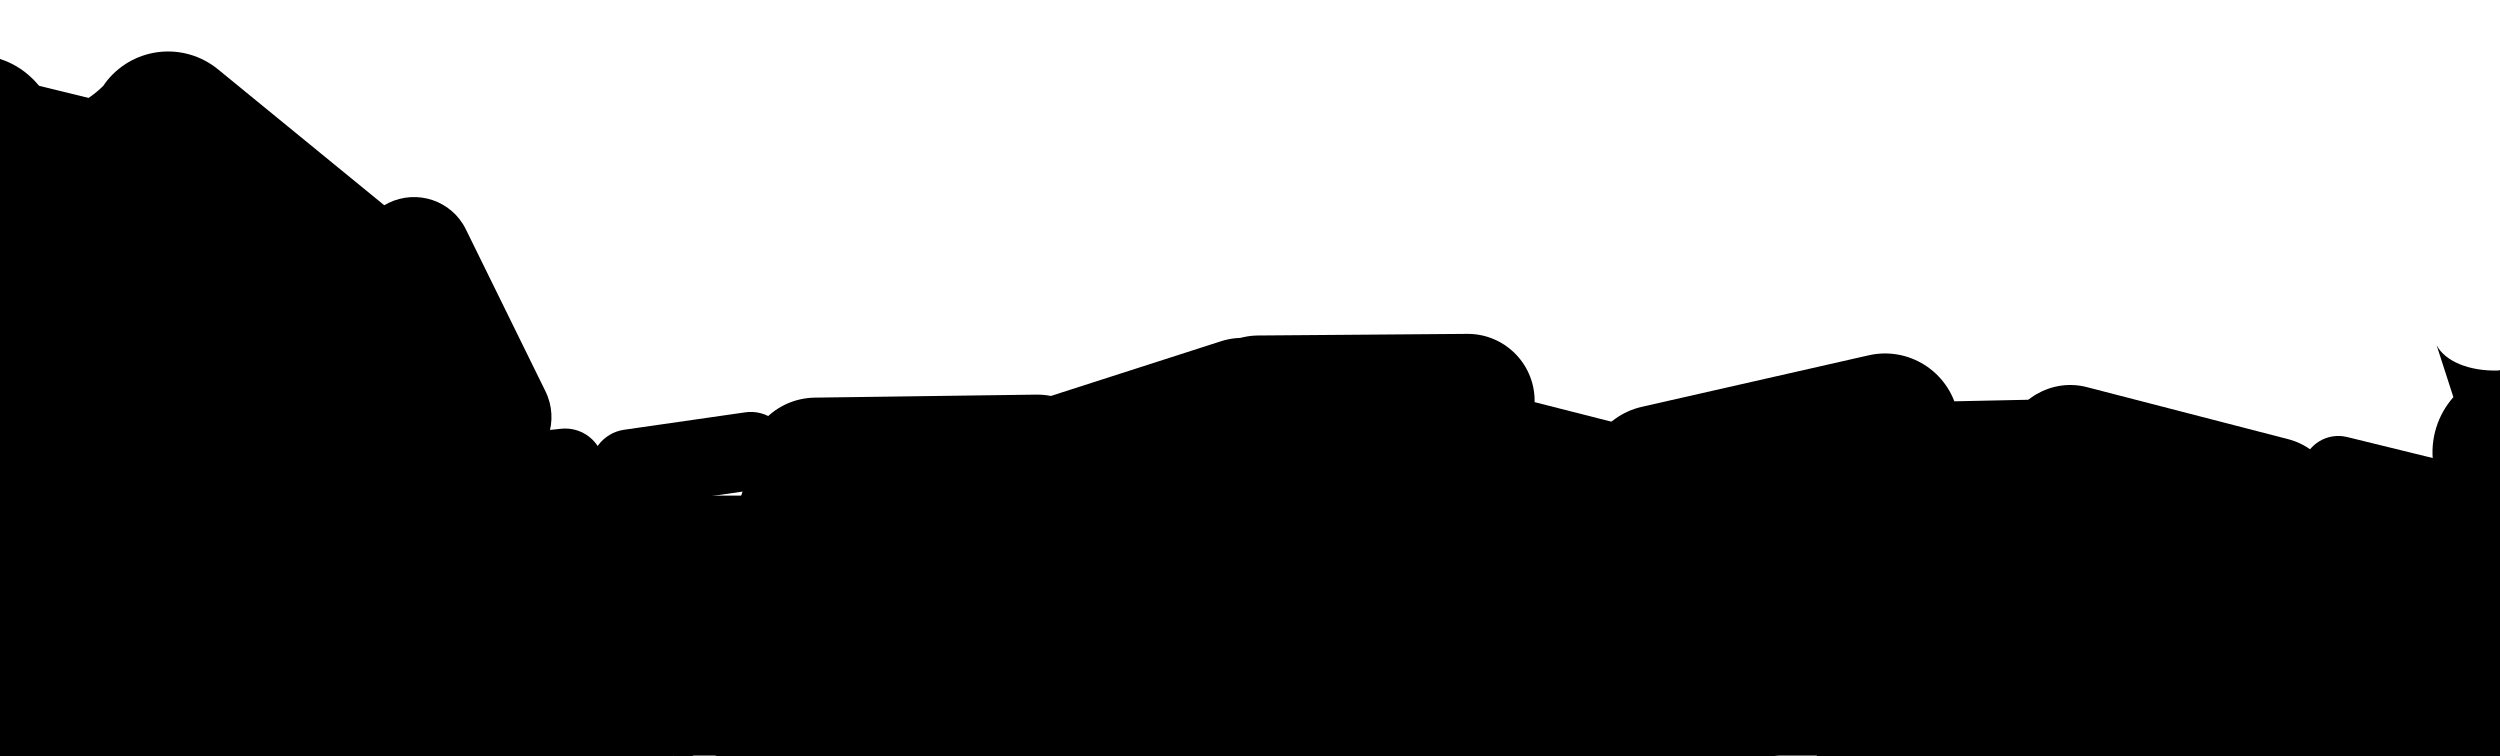 <?xml version="1.0" encoding="utf-8"?>
<!-- Generator: Adobe Illustrator 22.1.0, SVG Export Plug-In . SVG Version: 6.00 Build 0)  -->
<!DOCTYPE svg PUBLIC "-//W3C//DTD SVG 1.1//EN" "http://www.w3.org/Graphics/SVG/1.1/DTD/svg11.dtd">
<svg version="1.1" id="Layer_1" xmlns="http://www.w3.org/2000/svg" xmlns:xlink="http://www.w3.org/1999/xlink" x="0px" y="0px"
	 viewBox="0 0 2000 605" style="enable-background:new 0 0 2000 605;" xml:space="preserve">
<g>
	<defs>
		<rect id="SVGID_1_" width="2000" height="605"/>
	</defs>
	<clipPath id="SVGID_2_">
		<use xlink:href="#SVGID_1_"  style="overflow:visible;"/>
	</clipPath>
	<g style="clip-path:url(#SVGID_2_);">
		<path d="M2000.5,573.5h-497.6c2,10.3,3.1,20.8,3.1,31.5l-0.5-0.5H-0.5v-475L0,130c205.3,0,372.4,118.2,380.7,266.5h469.7L1041,332
			c114.6,0,219.4,24.3,300.3,64.5h659.2V573.5z"/>
		<g>
			<g>
				
					<rect x="1958.1" y="267.7" transform="matrix(0.991 -0.133 0.133 0.991 -42.182 272.794)" style="fill:none;" width="134.4" height="370.2"/>
				<path d="M2049.9,636.3c-18.4,2.5-36-2.8-49.7-13.2c-13.7-10.4-23.4-26.1-25.8-44.5l-27.8-207.7c-2.7-20,3.7-39.1,16.1-53.2
					l-13.4-41.5c6.7,12.8,26.1,20.9,49.2,20.2c1.9-0.5,3.9-0.8,5.9-1.1c18.4-2.5,36,2.8,49.7,13.2c13.7,10.4,23.4,26.1,25.8,44.5
					l27.8,207.7C2112.5,597.6,2086.7,631.4,2049.9,636.3z"/>
			</g>
			<g>
				
					<rect x="1880.1" y="307" transform="matrix(0.238 -0.971 0.971 0.238 1079.091 2149.965)" style="fill:none;" width="58.5" height="161"/>
				<path d="M1987.5,406.6c-1.9,7.8-6.8,14.2-13.2,18c-6.4,3.9-14.3,5.3-22.1,3.4l-88.5-21.7c-8.5-2.1-15.2-7.7-19-14.9l-18.9-1.1
					c6.2-0.7,12.6-7.3,16-16.7c0.1-0.9,0.3-1.7,0.5-2.6c1.9-7.8,6.8-14.2,13.2-18c6.4-3.9,14.3-5.3,22.1-3.4l88.5,21.7
					C1981.7,375.1,1991.3,390.9,1987.5,406.6z"/>
			</g>
			<g>
				
					<rect x="1673.3" y="232.5" transform="matrix(0.251 -0.968 0.968 0.251 926.789 1955.868)" style="fill:none;" width="106.6" height="293.6"/>
				<path d="M1868.7,416.2c-3.7,14.3-12.8,25.7-24.6,32.6c-11.8,6.9-26.2,9.4-40.4,5.7l-160.9-41.6c-15.5-4-27.6-14.4-34.3-27.7
					l-34.5-2.5c11.4-1.1,23.1-13,29.5-30.1c0.2-1.6,0.6-3.1,1-4.6c3.7-14.3,12.8-25.7,24.6-32.6c11.8-6.9,26.2-9.4,40.4-5.7
					l160.9,41.6C1859,358.6,1876.1,387.6,1868.7,416.2z"/>
			</g>
			<g>
				
					<rect x="1428.7" y="320.9" transform="matrix(1 -2.085946e-02 2.085946e-02 1 -7.432 32.855)" style="fill:none;" width="285" height="103.5"/>
				<path d="M1713.6,369.7c0.3,14.3-5.2,27.3-14.4,36.9c-9.2,9.6-22,15.6-36.3,15.9l-161.3,3.4c-15.5,0.3-29.6-6.2-39.3-16.9
					l-32.9,6.7c10.4-4,18.2-18.2,19.7-35.9c-0.2-1.5-0.3-3-0.3-4.6c-0.3-14.3,5.2-27.3,14.4-36.9c9.2-9.6,22-15.6,36.3-15.9
					l161.3-3.4C1689.4,318.5,1713,341.1,1713.6,369.7z"/>
			</g>
			<g>
				
					<rect x="1242" y="305.8" transform="matrix(0.975 -0.222 0.222 0.975 -46.009 320.469)" style="fill:none;" width="328" height="119.1"/>
				<path d="M1565.9,329.1c3.6,16,0.4,32-7.7,44.9c-8.1,12.9-21.2,22.7-37.2,26.3l-181,41.1c-17.4,4-34.8-0.2-48.2-9.9l-35.5,15.2
					c10.8-6.9,16.3-24.7,13.9-45c-0.6-1.7-1-3.4-1.4-5.1c-3.6-16-0.4-32,7.7-44.9c8.1-12.9,21.2-22.7,37.2-26.3l181-41.1
					C1526.7,276.9,1558.6,297,1565.9,329.1z"/>
			</g>
			<g>
				
					<rect x="1204.4" y="269.8" transform="matrix(0.247 -0.969 0.969 0.247 585.895 1465.85)" style="fill:none;" width="62.7" height="172.6"/>
				<path d="M1319.4,377.4c-2.1,8.4-7.5,15.1-14.4,19.2c-6.9,4.1-15.3,5.6-23.7,3.4l-94.7-24.1c-9.1-2.3-16.3-8.4-20.2-16.2
					l-20.3-1.4c6.7-0.7,13.6-7.7,17.3-17.8c0.1-0.9,0.3-1.8,0.6-2.7c2.1-8.4,7.5-15.1,14.4-19.2c6.9-4.1,15.3-5.6,23.7-3.4
					l94.7,24.1C1313.5,343.6,1323.6,360.6,1319.4,377.4z"/>
			</g>
			<g>
				
					<rect x="932.3" y="267.8" transform="matrix(1 -7.600467e-03 7.600467e-03 1 -2.412 8.218)" style="fill:none;" width="295.4" height="107.3"/>
				<path d="M1227.7,320.3c0.1,14.8-5.8,28.3-15.4,38c-9.6,9.8-23,15.9-37.8,16l-167.2,1.3c-16.1,0.1-30.6-6.9-40.5-18l-34.2,6.5
					c10.8-4,19.1-18.6,20.9-36.9c-0.2-1.6-0.2-3.2-0.3-4.8c-0.1-14.8,5.8-28.3,15.4-38c9.6-9.8,23-15.9,37.8-16l167.2-1.3
					C1203.3,266.8,1227.5,290.7,1227.7,320.3z"/>
			</g>
			<g>
				
					<rect x="748.6" y="300.1" transform="matrix(0.952 -0.306 0.306 0.952 -65.572 293.085)" style="fill:none;" width="305.3" height="110.9"/>
				<path d="M1046.5,308.8c4.7,14.6,3,29.7-3.5,42.3c-6.5,12.6-17.8,22.8-32.3,27.5l-164.5,52.9c-15.8,5.1-32.3,2.7-45.5-5.3
					l-31.7,17c9.4-7.3,13.1-24.3,9.2-42.9c-0.7-1.5-1.2-3-1.7-4.6c-4.7-14.6-3-29.7,3.5-42.3c6.5-12.6,17.8-22.8,32.3-27.5
					L976.8,273C1005.9,263.6,1037.2,279.6,1046.5,308.8z"/>
			</g>
			<g>
				
					<rect x="573.9" y="317" transform="matrix(1 -1.341389e-02 1.341389e-02 1 -4.947 9.826)" style="fill:none;" width="312.3" height="113.4"/>
				<path d="M886.2,371.6c0.2,15.7-5.9,29.9-16.1,40.3c-10.1,10.4-24.2,16.9-39.9,17.1l-176.8,2.4c-17,0.2-32.4-7.1-42.9-18.8
					l-36.1,7.1c11.4-4.3,20.1-19.8,21.9-39.2c-0.2-1.7-0.3-3.3-0.3-5c-0.2-15.7,5.9-29.9,16.1-40.3c10.1-10.4,24.2-16.9,39.9-17.1
					l176.8-2.4C860.1,315.2,885.8,340.3,886.2,371.6z"/>
			</g>
			<g>
				
					<rect x="459.7" y="337.3" transform="matrix(0.99 -0.142 0.142 0.99 -46.944 81.551)" style="fill:none;" width="172.7" height="62.7"/>
				<path d="M631.5,356.3c1.2,8.6-1.1,16.8-5.9,23.2c-4.8,6.4-12.1,11-20.6,12.2l-96.7,13.9c-9.3,1.3-18.3-1.6-24.9-7.2l-19.3,6.5
					c5.9-3.2,9.6-12.3,9.2-23c-0.2-0.9-0.4-1.8-0.5-2.7c-1.2-8.6,1.1-16.8,5.9-23.2c4.8-6.4,12.1-11,20.6-12.2l96.7-13.9
					C613.1,327.3,629,339.2,631.5,356.3z"/>
			</g>
			<g>
				
					<rect x="312.4" y="348.6" transform="matrix(0.994 -0.106 0.106 0.994 -37.935 44.236)" style="fill:none;" width="171.2" height="62.2"/>
				<path d="M483.1,370.6c0.9,8.5-1.7,16.6-6.7,22.8c-5,6.2-12.4,10.5-20.9,11.4l-96.4,10.3c-9.3,1-18-2.2-24.4-8.1l-19.3,5.7
					c6-2.9,10-11.8,9.9-22.5c-0.2-0.9-0.3-1.8-0.4-2.7c-0.9-8.5,1.7-16.6,6.7-22.8c5-6.2,12.4-10.5,20.9-11.4l96.4-10.3
					C466,341.2,481.3,353.6,483.1,370.6z"/>
			</g>
			<g>
				
					<rect x="312.7" y="133.1" transform="matrix(0.897 -0.441 0.441 0.897 -78.192 185.069)" style="fill:none;" width="92.7" height="255.2"/>
				<path d="M415.3,375.3c-11.5,5.6-24.2,6.1-35.4,2.3c-11.2-3.8-21-11.9-26.6-23.4l-63.7-129.6c-6.1-12.5-6.1-26.4-1.2-38.3
					L270.5,162c7.2,6.9,21.6,7.9,36.6,2.4c1.2-0.7,2.4-1.4,3.6-2c11.5-5.6,24.2-6.1,35.4-2.3c11.2,3.8,21,11.9,26.6,23.4l63.7,129.6
					C447.7,336.2,438.3,364,415.3,375.3z"/>
			</g>
			<g>
				
					<rect x="138" y="-14.7" transform="matrix(0.633 -0.774 0.774 0.633 -48.608 213.468)" style="fill:none;" width="125.4" height="345.4"/>
				<path d="M334.4,267.2c-11,13.4-26.3,21.1-42.3,22.7c-16,1.6-32.5-2.9-46-13.8L94.8,152.4c-14.6-11.9-22.4-29-23-46.4L36.2,86.3
					c12.7,4.5,31.1-2.5,46.4-17.6c1-1.5,2.1-3,3.3-4.5c11-13.4,26.3-21.1,42.3-22.7c16-1.6,32.5,2.9,46,13.8L325.5,179
					C352.3,200.9,356.3,240.4,334.4,267.2z"/>
			</g>
			<g>
				
					<rect x="15.5" y="14.5" transform="matrix(0.237 -0.972 0.972 0.237 -67.416 130.672)" style="fill:none;" width="68.1" height="187.4"/>
				<path d="M140.6,130.5c-2.2,9.1-7.9,16.5-15.4,21c-7.4,4.5-16.6,6.2-25.7,4L-3.6,130.3c-9.9-2.4-17.8-9-22.1-17.4l-22-1.3
					c7.3-0.8,14.6-8.5,18.6-19.5c0.1-1,0.3-2,0.6-3c2.2-9.1,7.9-16.5,15.4-21c7.4-4.5,16.6-6.2,25.7-4l103.1,25.2
					C133.8,93.8,145,112.2,140.6,130.5z"/>
			</g>
			<g>
				
					<rect x="-77.9" y="43.7" transform="matrix(0.997 -7.628048e-02 7.628048e-02 0.997 -17.308 -0.216)" style="fill:none;" width="132.7" height="365.6"/>
				<path d="M-25.4,44.2C-7.1,42.8,10,48.9,22.8,60c12.9,11.1,21.6,27,23,45.3l15.8,206.3c1.5,19.9-5.9,38.4-18.8,51.5l10.9,41.6
					c-5.8-13-24.6-22-47.4-22.7c-1.9,0.3-3.9,0.6-5.9,0.7c-18.3,1.4-35.4-4.7-48.3-15.8c-12.9-11.1-21.6-27-23-45.3l-15.8-206.3
					C-89.3,78.9-62,47-25.4,44.2z"/>
			</g>
			<g>
				
					<rect x="-78.8" y="248" transform="matrix(0.99 -0.143 0.143 0.99 -58.873 1.394)" style="fill:none;" width="118.2" height="325.4"/>
				<path d="M-43,249.7c16.2-2.3,31.7,2.1,43.8,11.2c12.1,9,20.8,22.7,23.1,38.9L50.3,482c2.5,17.6-2.9,34.4-13.6,46.9l12.2,36.3
					c-6-11.2-23.2-18.1-43.4-17.3c-1.7,0.4-3.4,0.7-5.2,1c-16.2,2.3-31.7-2.1-43.8-11.2c-12.1-9-20.8-22.7-23.1-38.9L-93,316.6
					C-97.7,284.3-75.3,254.3-43,249.7z"/>
			</g>
			<g>
				
					<rect x="-123.5" y="522.5" transform="matrix(8.111235e-02 -0.997 0.997 8.111235e-02 -576.918 493.912)" style="fill:none;" width="205.8" height="74.7"/>
				<path d="M-12.2,457.3C-2,458.1,7,463,13.2,470.3c6.2,7.3,9.6,16.9,8.8,27.2l-9.4,116.1c-0.9,11.2-6.7,20.8-15,27l2.4,24.1
					c-2.1-7.7-11.7-14.4-24.3-16.8c-1.1,0-2.2,0-3.3-0.1C-38,647-47,642.1-53.2,634.8c-6.2-7.3-9.6-16.9-8.8-27.2l9.4-116.1
					C-50.8,470.9-32.8,455.6-12.2,457.3z"/>
			</g>
			<g>
				
					<rect x="-32.2" y="558.4" transform="matrix(0.993 -0.12 0.12 0.993 -72.874 18.901)" style="fill:none;" width="305" height="110.7"/>
				<path d="M-31.1,632.1c-1.8-15.2,2.6-29.7,11.4-40.8c8.7-11.2,21.7-19,36.9-20.8l171.4-20.7c16.5-2,32.2,3.5,43.6,13.8l34.3-10.6
					c-10.6,5.4-17.5,21.3-17.1,40.3c0.4,1.6,0.6,3.2,0.8,4.9c1.8,15.2-2.6,29.7-11.4,40.8c-8.7,11.2-21.7,19-36.9,20.8L30.5,680.4
					C0.2,684.1-27.4,662.5-31.1,632.1z"/>
			</g>
			<g>
				
					<rect x="101.2" y="558.1" transform="matrix(0.974 -0.228 0.228 0.974 -134.837 80.474)" style="fill:none;" width="358.6" height="130.2"/>
				<path d="M105.9,664.1c-4.1-17.5-0.7-35,8.1-49.2c8.8-14.2,23-25,40.5-29.1l197.6-46.3c19-4.5,38.1-0.1,52.8,10.5l38.7-16.8
					c-11.7,7.6-17.7,27.1-14.8,49.3c0.6,1.8,1.1,3.7,1.6,5.6c4.1,17.5,0.7,35-8.1,49.2c-8.8,14.2-23,25-40.5,29.1l-197.6,46.3
					C149.2,720.9,114.1,699.1,105.9,664.1z"/>
			</g>
			<g>
				
					<rect x="366.2" y="595.3" transform="matrix(0.999 -4.164577e-02 4.164577e-02 0.999 -25.87 19.878)" style="fill:none;" width="196" height="71.2"/>
				<path d="M366.2,634.9c-0.4-9.8,3.2-18.9,9.4-25.6c6.2-6.7,14.9-11.1,24.7-11.5l110.9-4.6c10.7-0.4,20.4,3.9,27.3,11l22.5-5.1
					c-7.1,2.9-12.3,12.8-13,25c0.1,1,0.2,2.1,0.3,3.2c0.4,9.8-3.2,18.9-9.4,25.6c-6.2,6.7-14.9,11.1-24.7,11.5L403.3,669
					C383.6,669.8,367.1,654.6,366.2,634.9z"/>
			</g>
			<g>
				
					<rect x="558.5" y="599.4" transform="matrix(1 -1.075195e-02 1.075195e-02 1 -6.726 6.919)" style="fill:none;" width="163.2" height="59.3"/>
				<path d="M558.5,629.9c-0.1-8.2,3.1-15.6,8.5-21c5.3-5.4,12.7-8.8,20.9-8.9l92.4-1c8.9-0.1,16.9,3.7,22.4,9.9l18.9-3.6
					c-6,2.2-10.5,10.3-11.5,20.4c0.1,0.9,0.1,1.7,0.2,2.6c0.1,8.2-3.1,15.6-8.5,21c-5.3,5.4-12.7,8.8-20.9,8.9l-92.4,1
					C572.1,659.4,558.7,646.3,558.5,629.9z"/>
			</g>
			<g>
				
					<rect x="613.3" y="559.7" transform="matrix(0.977 -0.212 0.212 0.977 -114.648 183.396)" style="fill:none;" width="372.5" height="135.3"/>
				<path d="M617.5,666.8c-4-18.3-0.1-36.4,9.2-50.9c9.4-14.6,24.3-25.5,42.5-29.5l206.1-44.6c19.8-4.3,39.5,0.6,54.6,11.8
					l40.5-16.8c-12.3,7.7-18.8,27.9-16.3,51c0.6,1.9,1.1,3.8,1.5,5.8c4,18.3,0.1,36.4-9.2,50.9C937.2,659,922.2,670,904,674
					l-206.1,44.6C661.4,726.5,625.4,703.3,617.5,666.8z"/>
			</g>
			<g>
				
					<rect x="768" y="547.1" transform="matrix(0.994 -0.109 0.109 0.994 -60.637 105.694)" style="fill:none;" width="344.4" height="125"/>
				<path d="M769,628.3c-1.9-17.2,3.4-33.5,13.4-45.9c10-12.5,24.8-21.1,42-23l193.8-21.2c18.7-2,36.3,4.4,49.1,16.1l38.9-11.6
					c-12,5.9-20,23.8-19.9,45.3c0.4,1.8,0.7,3.6,0.9,5.5c1.9,17.2-3.4,33.5-13.4,45.9c-10,12.5-24.8,21.1-42,23l-193.8,21.2
					C803.6,687.4,772.7,662.6,769,628.3z"/>
			</g>
			<g>
				
					<rect x="985.3" y="579.4" transform="matrix(0.974 -0.225 0.225 0.974 -111.614 263.673)" style="fill:none;" width="227.8" height="82.7"/>
				<path d="M988.2,646.4c-2.6-11.1-0.4-22.2,5.2-31.2c5.6-9,14.6-15.8,25.8-18.4l125.6-29.1c12.1-2.8,24.2,0,33.5,6.8l24.6-10.6
					c-7.5,4.8-11.3,17.2-9.5,31.3c0.4,1.2,0.7,2.3,1,3.5c2.6,11.1,0.4,22.2-5.2,31.2c-5.6,9-14.6,15.8-25.8,18.4l-125.6,29.1
					C1015.6,682.6,993.4,668.7,988.2,646.4z"/>
			</g>
			<g>
				
					<rect x="1189.7" y="456.1" transform="matrix(9.220900e-02 -0.996 0.996 9.220900e-02 526.065 1788.848)" style="fill:none;" width="108.8" height="299.6"/>
				<path d="M1094.9,592.1c1.4-15,8.7-27.9,19.4-36.8c10.7-8.9,24.8-13.7,39.8-12.3l168.9,15.6c16.3,1.5,30.2,10,39.1,22.3l35.1-3.1
					c-11.3,2.9-21.2,16.8-24.8,35.2c0,1.6-0.1,3.2-0.2,4.8c-1.4,15-8.7,27.9-19.4,36.8c-10.7,8.9-24.8,13.7-39.8,12.3l-168.9-15.6
					C1114.2,648.5,1092.2,622,1094.9,592.1z"/>
			</g>
			<g>
				
					<rect x="1353.9" y="533.5" transform="matrix(0.201 -0.98 0.98 0.201 488.428 1871.452)" style="fill:none;" width="74.7" height="205.8"/>
				<path d="M1290.4,615.7c2.1-10.1,8-18.4,16-23.7c8-5.3,18-7.5,28.1-5.4l114.1,23.4c11,2.3,19.8,9.1,25,18.2l24.2,0.5
					c-7.9,1.2-15.7,9.9-19.6,22.1c-0.1,1.1-0.3,2.2-0.5,3.3c-2.1,10.1-8,18.4-16,23.7c-8,5.3-18,7.5-28.1,5.4l-114.1-23.4
					C1299.3,655.7,1286.3,635.9,1290.4,615.7z"/>
			</g>
			<g>
				
					<rect x="1446.3" y="539.7" transform="matrix(0.984 -0.177 0.177 0.984 -77.16 281.164)" style="fill:none;" width="188.9" height="68.6"/>
				<path d="M1447.7,590.7c-1.7-9.3,0.6-18.4,5.6-25.6c5-7.2,12.8-12.5,22.1-14.2l105.2-18.9c10.1-1.8,20,1,27.5,7l20.8-7.8
					c-6.4,3.7-10,13.8-9.2,25.5c0.3,1,0.5,2,0.7,3c1.7,9.3-0.6,18.4-5.6,25.6c-5,7.2-12.8,12.5-22.1,14.2l-105.2,18.9
					C1468.9,621.7,1451.1,609.3,1447.7,590.7z"/>
			</g>
			<g>
				
					<rect x="1642.7" y="426.9" transform="matrix(7.524206e-02 -0.997 0.997 7.524206e-02 979.224 2255.06)" style="fill:none;" width="125.4" height="345.3"/>
				<path d="M1533.2,586.6c1.3-17.3,9.5-32.4,21.6-42.8c12.2-10.5,28.3-16.3,45.6-15l194.9,14.7c18.8,1.4,35,11,45.4,24.9l40.4-4.3
					c-13,3.6-24.1,19.8-27.9,41c0,1.9,0,3.7-0.2,5.6c-1.3,17.3-9.5,32.4-21.6,42.8c-12.2,10.5-28.3,16.3-45.6,15L1591,653.8
					C1556.5,651.2,1530.6,621.1,1533.2,586.6z"/>
			</g>
			<g>
				
					<rect x="1807.3" y="465.3" transform="matrix(0.281 -0.96 0.96 0.281 773.703 2189.724)" style="fill:none;" width="82.2" height="226.3"/>
				<path d="M1739.8,546.6c3.2-10.9,10.5-19.5,19.7-24.5c9.2-5.1,20.4-6.6,31.3-3.4l122.9,36c11.8,3.5,20.9,11.8,25.7,22.2l26.5,2.8
					c-8.8,0.5-18.1,9.4-23.5,22.5c-0.2,1.2-0.5,2.4-0.9,3.5c-3.2,10.9-10.5,19.5-19.7,24.5c-9.2,5.1-20.4,6.6-31.3,3.4l-122.9-36
					C1745.9,591.2,1733.4,568.4,1739.8,546.6z"/>
			</g>
			<g>
				
					<rect x="1904.5" y="558.9" transform="matrix(0.987 -0.161 0.161 0.987 -69.484 329.724)" style="fill:none;" width="192" height="69.7"/>
				<path d="M1905.7,609.2c-1.5-9.5,0.9-18.7,6.1-26c5.2-7.2,13.2-12.5,22.7-14l107.3-17.5c10.3-1.7,20.3,1.4,27.8,7.5l21.3-7.6
					c-6.5,3.6-10.4,13.9-9.7,25.8c0.3,1,0.5,2,0.6,3c1.5,9.5-0.9,18.7-6.1,26c-5.2,7.2-13.2,12.5-22.7,14L1945.8,638
					C1926.8,641.1,1908.8,628.2,1905.7,609.2z"/>
			</g>
		</g>
	</g>
</g>
<g>
</g>
<g>
</g>
<g>
</g>
<g>
</g>
<g>
</g>
<g>
</g>
<g>
</g>
<g>
</g>
<g>
</g>
<g>
</g>
<g>
</g>
<g>
</g>
<g>
</g>
<g>
</g>
<g>
</g>
</svg>
